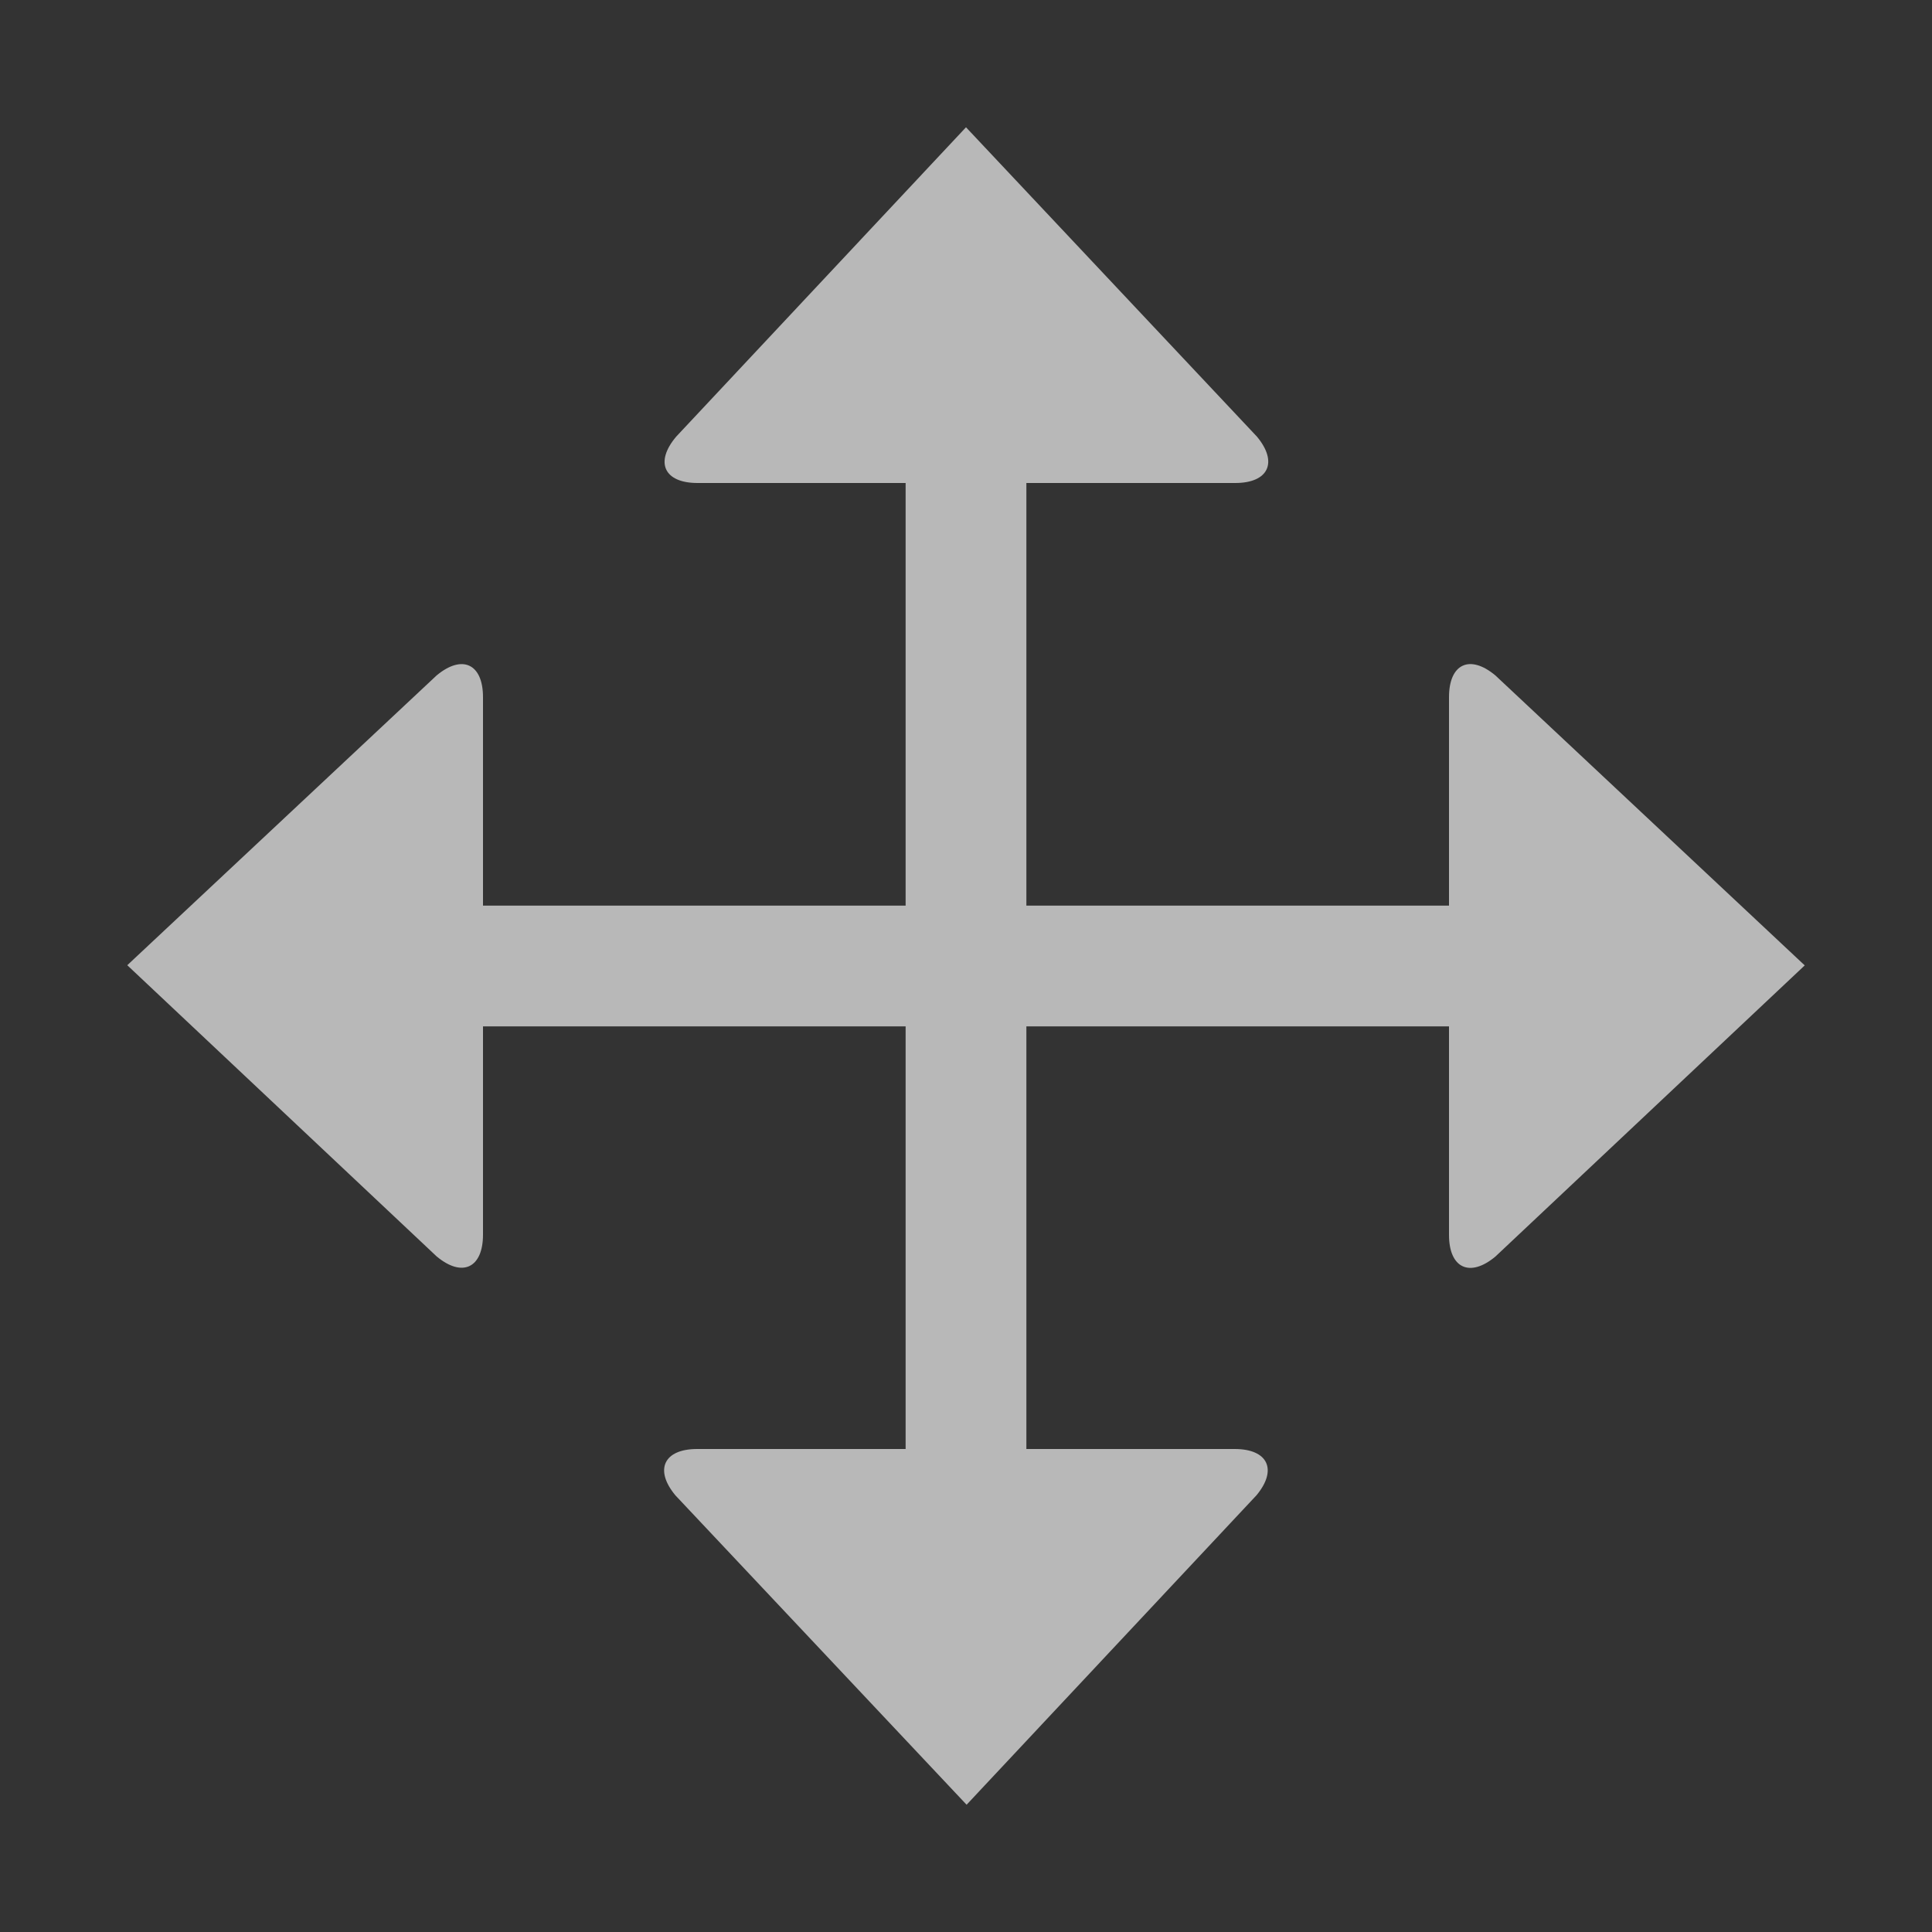 <svg id="S_Move_Sm_N_D_2x" data-name="S_Move_Sm_N_D@2x" xmlns="http://www.w3.org/2000/svg" width="32" height="32" viewBox="0 0 32 32">
  <rect x="0" y="0" width="32" height="32" fill="#333333" stroke="none"/>
  <defs>
    <style>
      .fill {
        fill: #fff;
        fill-rule: evenodd;
        opacity: 0.65;
      }

      
    </style>
  </defs>
  <title>S_Move_Sm_N_D@2x</title>
  <path class="fill" d="M24.768,11.187c-.424-.354-.768-.192-.768.36V15H17V8h3.459c.552,0,.713-.344.36-.768L16,2.108l-4.8,5.124C10.84,7.656,11,8,11.553,8H15v7H8V11.547c0-.552-.344-.713-.768-.36l-5.124,4.8,5.124,4.823c.424.354.768.192.768-.36V17h7v7H11.547c-.552,0-.713.344-.36.768l4.823,5.124,4.8-5.124c.354-.424.192-.768-.36-.768H17V17h7v3.453c0,.552.344.713.768.36l5.124-4.823Z"/>
  </svg>
